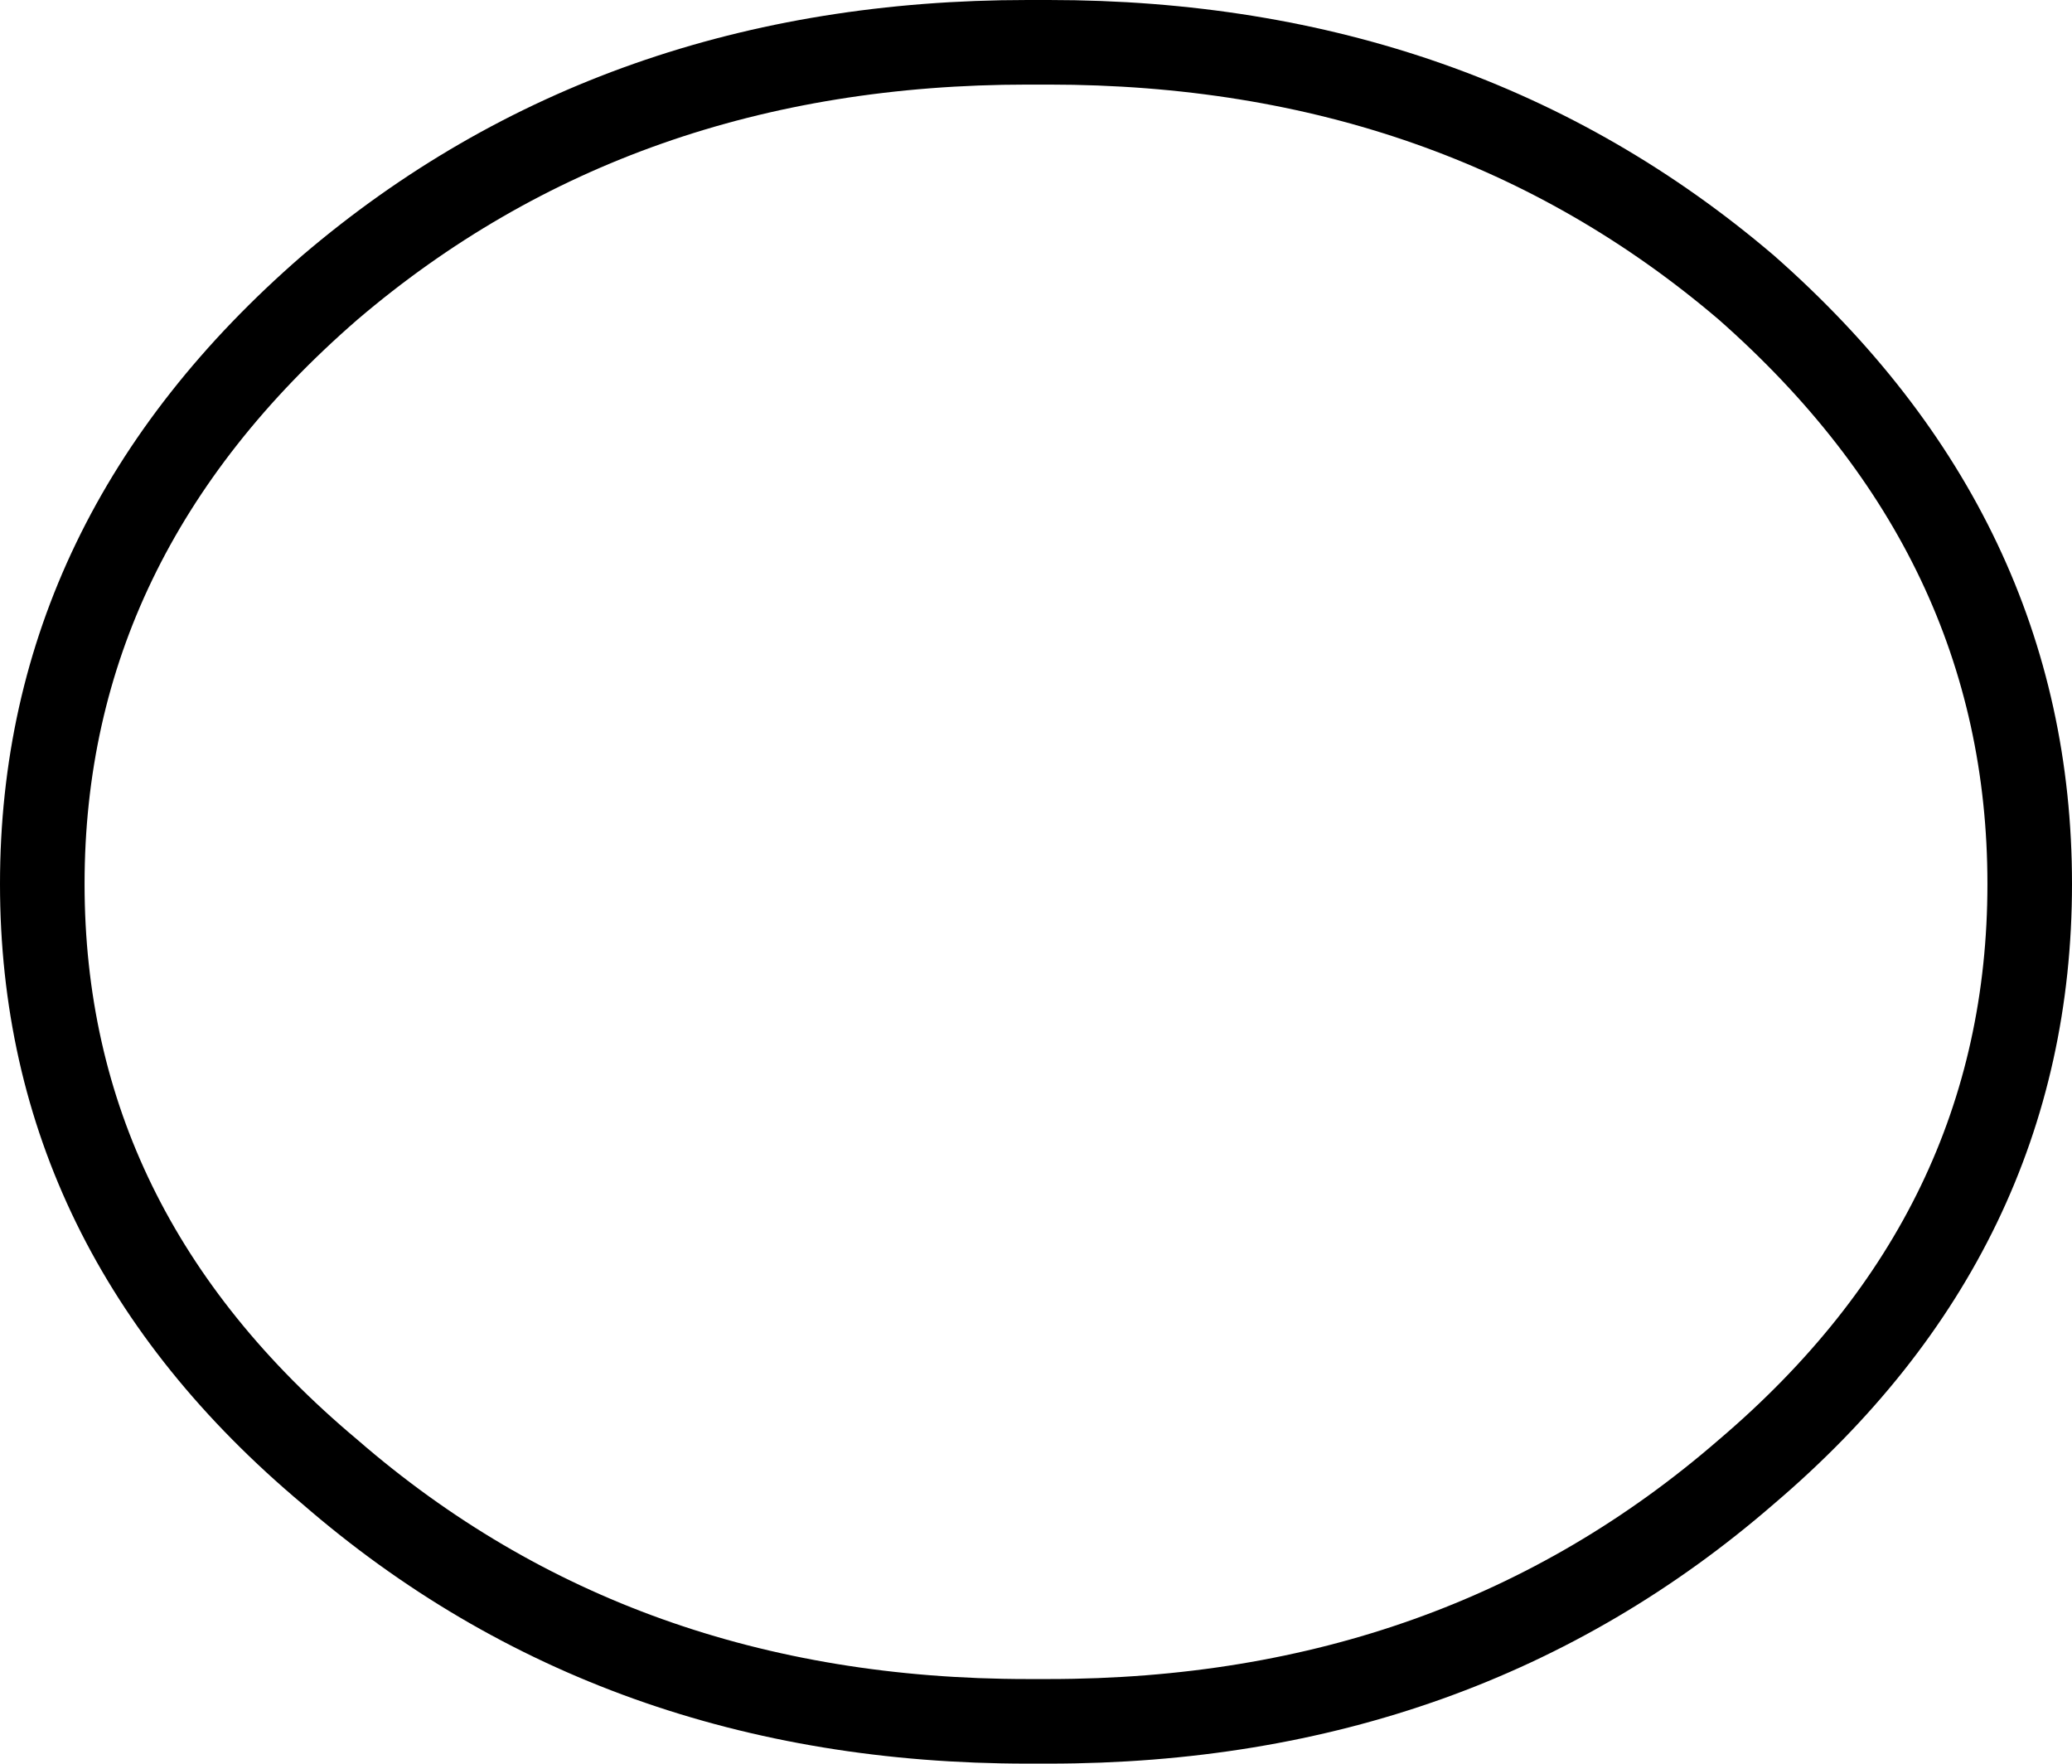 <?xml version="1.0" encoding="UTF-8" standalone="no"?>
<svg xmlns:xlink="http://www.w3.org/1999/xlink" height="20.85px" width="24.5px" xmlns="http://www.w3.org/2000/svg">
  <g transform="matrix(1.0, 0.0, 0.0, 1.0, -387.65, -333.35)">
    <path d="M388.15 343.8 Q388.15 347.9 391.55 350.75 394.95 353.7 399.8 353.7 L399.9 353.7 400.05 353.7 Q404.9 353.7 408.3 350.75 411.65 347.9 411.65 343.8 411.65 339.7 408.3 336.75 404.9 333.85 400.05 333.85 L399.9 333.85 399.8 333.85 Q394.95 333.85 391.55 336.75 388.15 339.7 388.15 343.8 Z" fill="none" stroke="#000000" stroke-linecap="round" stroke-linejoin="round" stroke-width="1.0"/>
  </g>
</svg>
